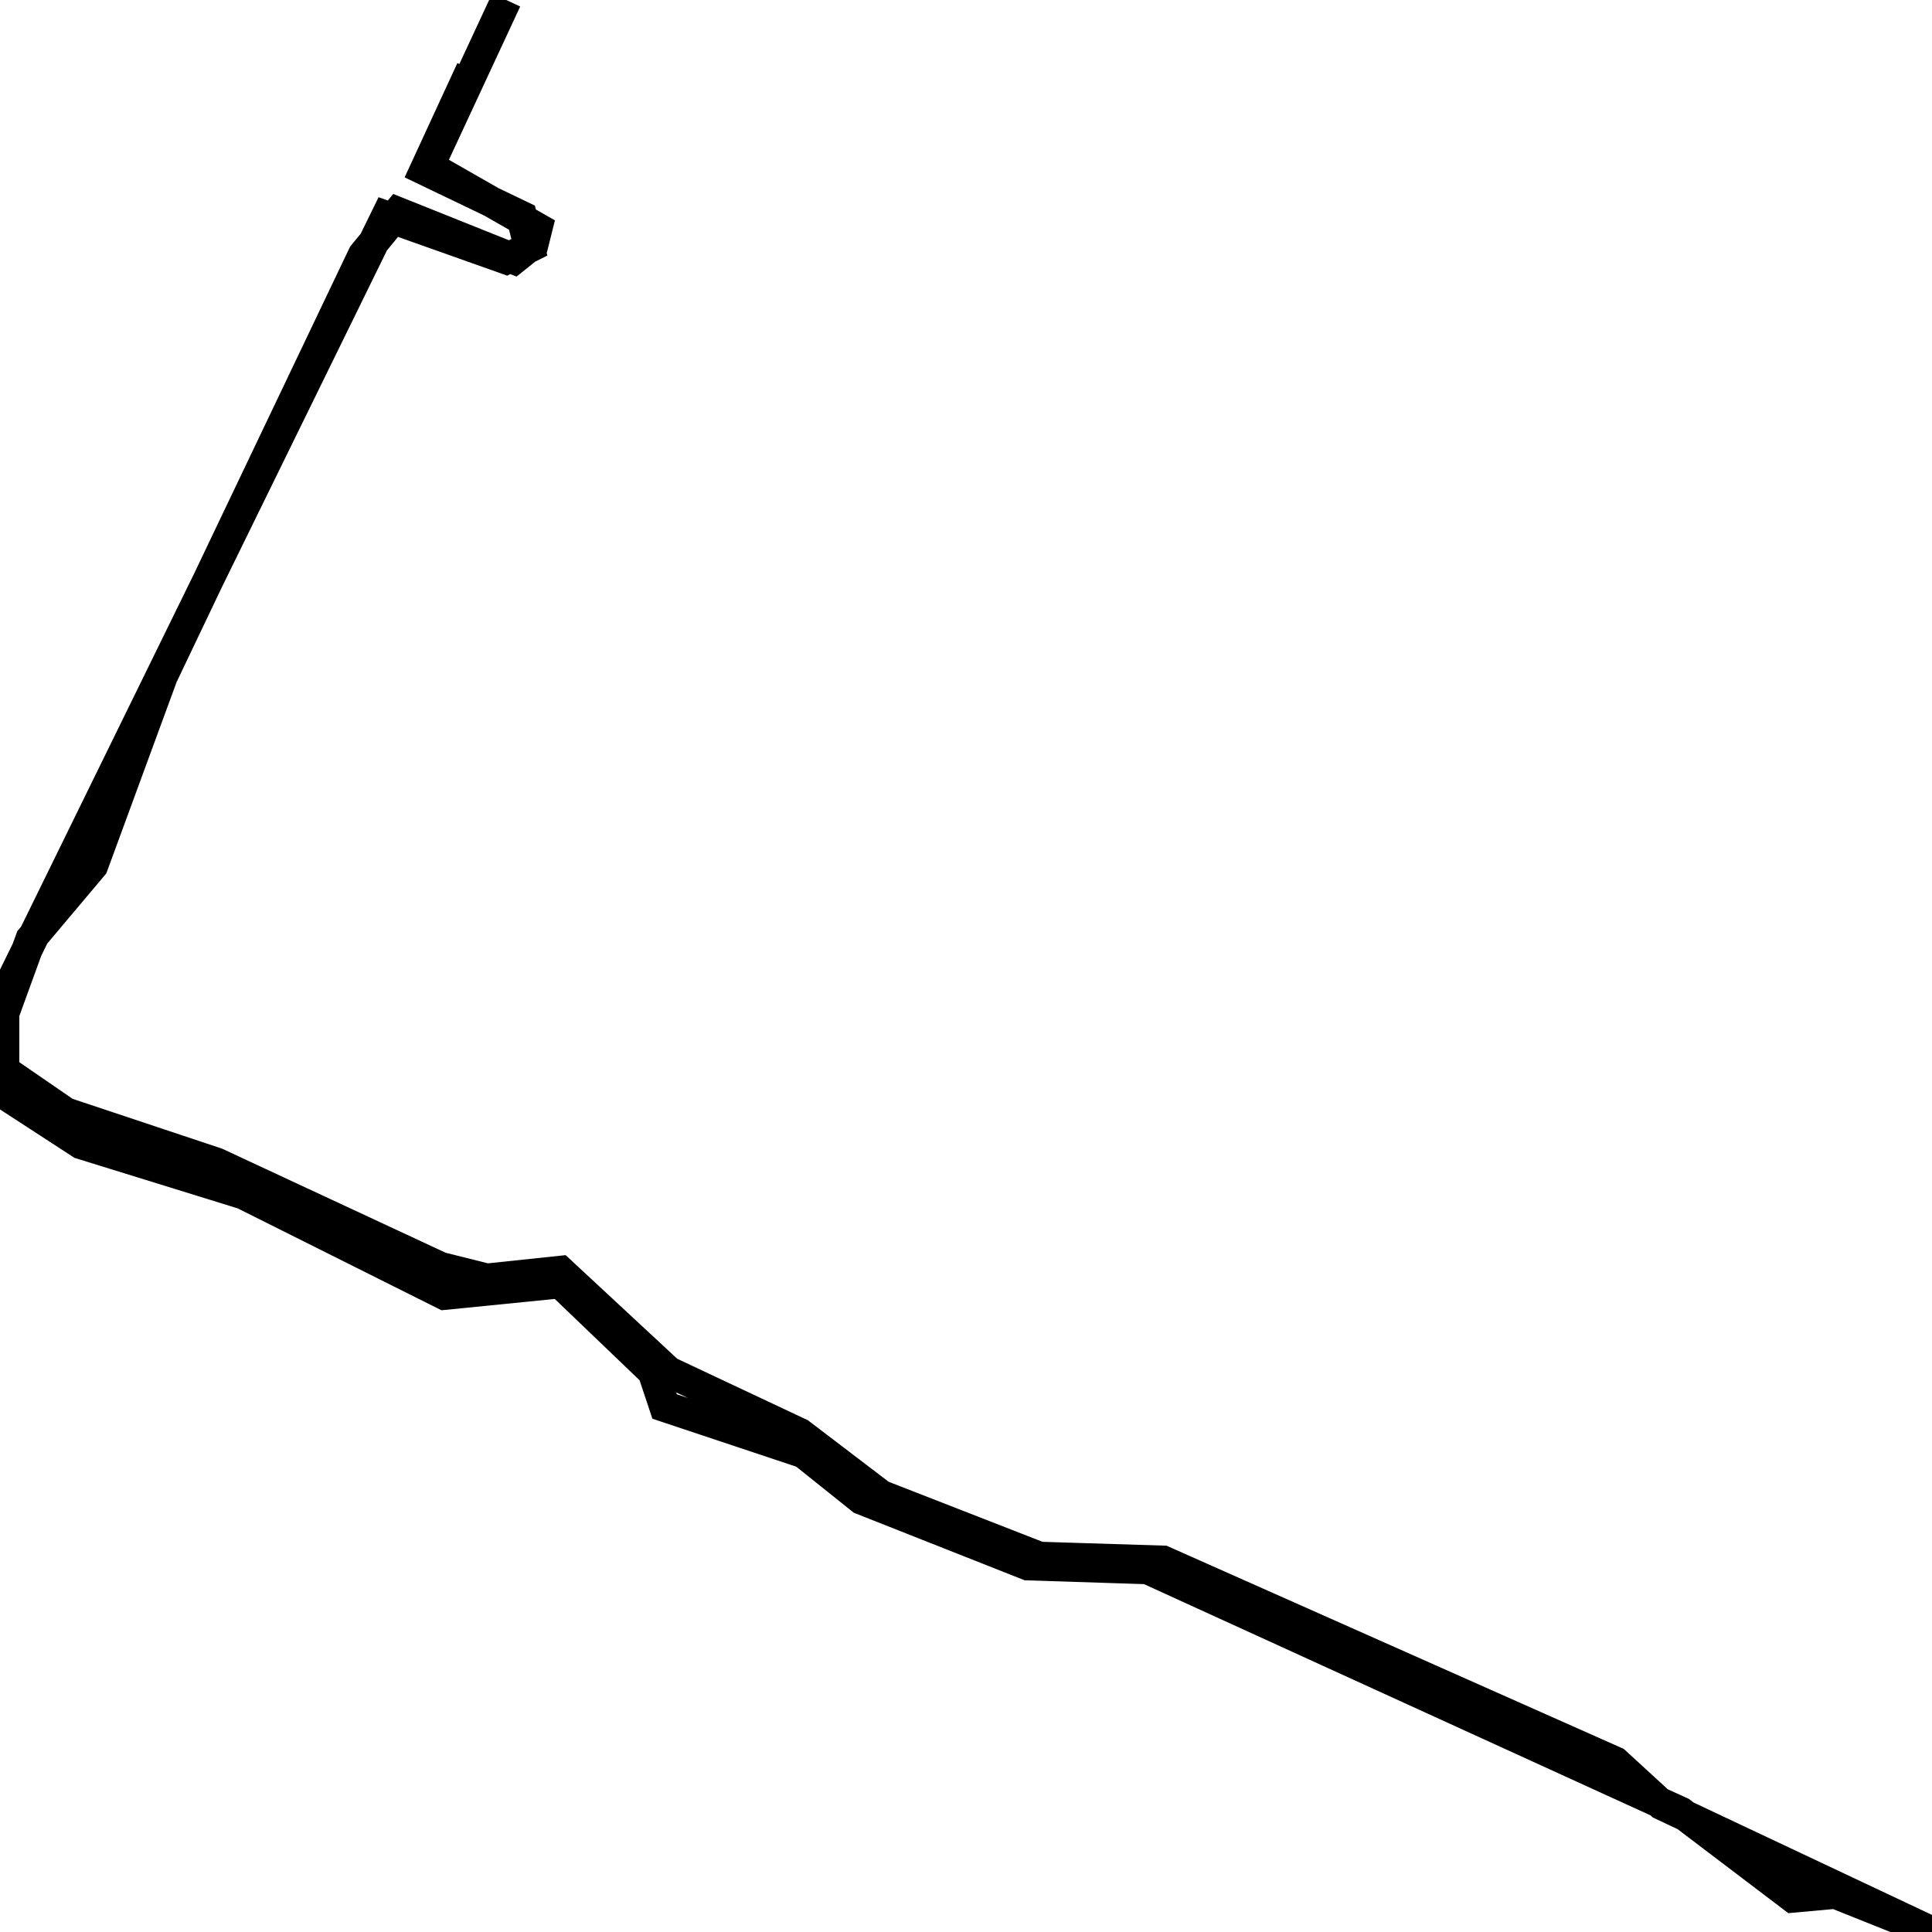 <svg xmlns="http://www.w3.org/2000/svg" viewBox="0 0 500 500"><path d="M131,0l-20,43l28,16l-1,4l-5,4l-30,-12l-9,11l-52,109l-18,49l-16,19l-8,22l1,18l20,13l42,13l52,26l30,-3l24,23l3,9l36,12l15,12l43,17l31,1l138,63l29,22l11,-1l25,10l-70,-33l-12,-11l-117,-52l-32,-1l-41,-16l-21,-16l-34,-16l-28,-26l-19,2l-12,-3l-58,-27l-39,-13l-16,-11l0,-19l99,-202l31,11l6,-3l-2,-8l-25,-12l12,-26" fill="none" stroke="currentColor" stroke-width="8"/></svg>
